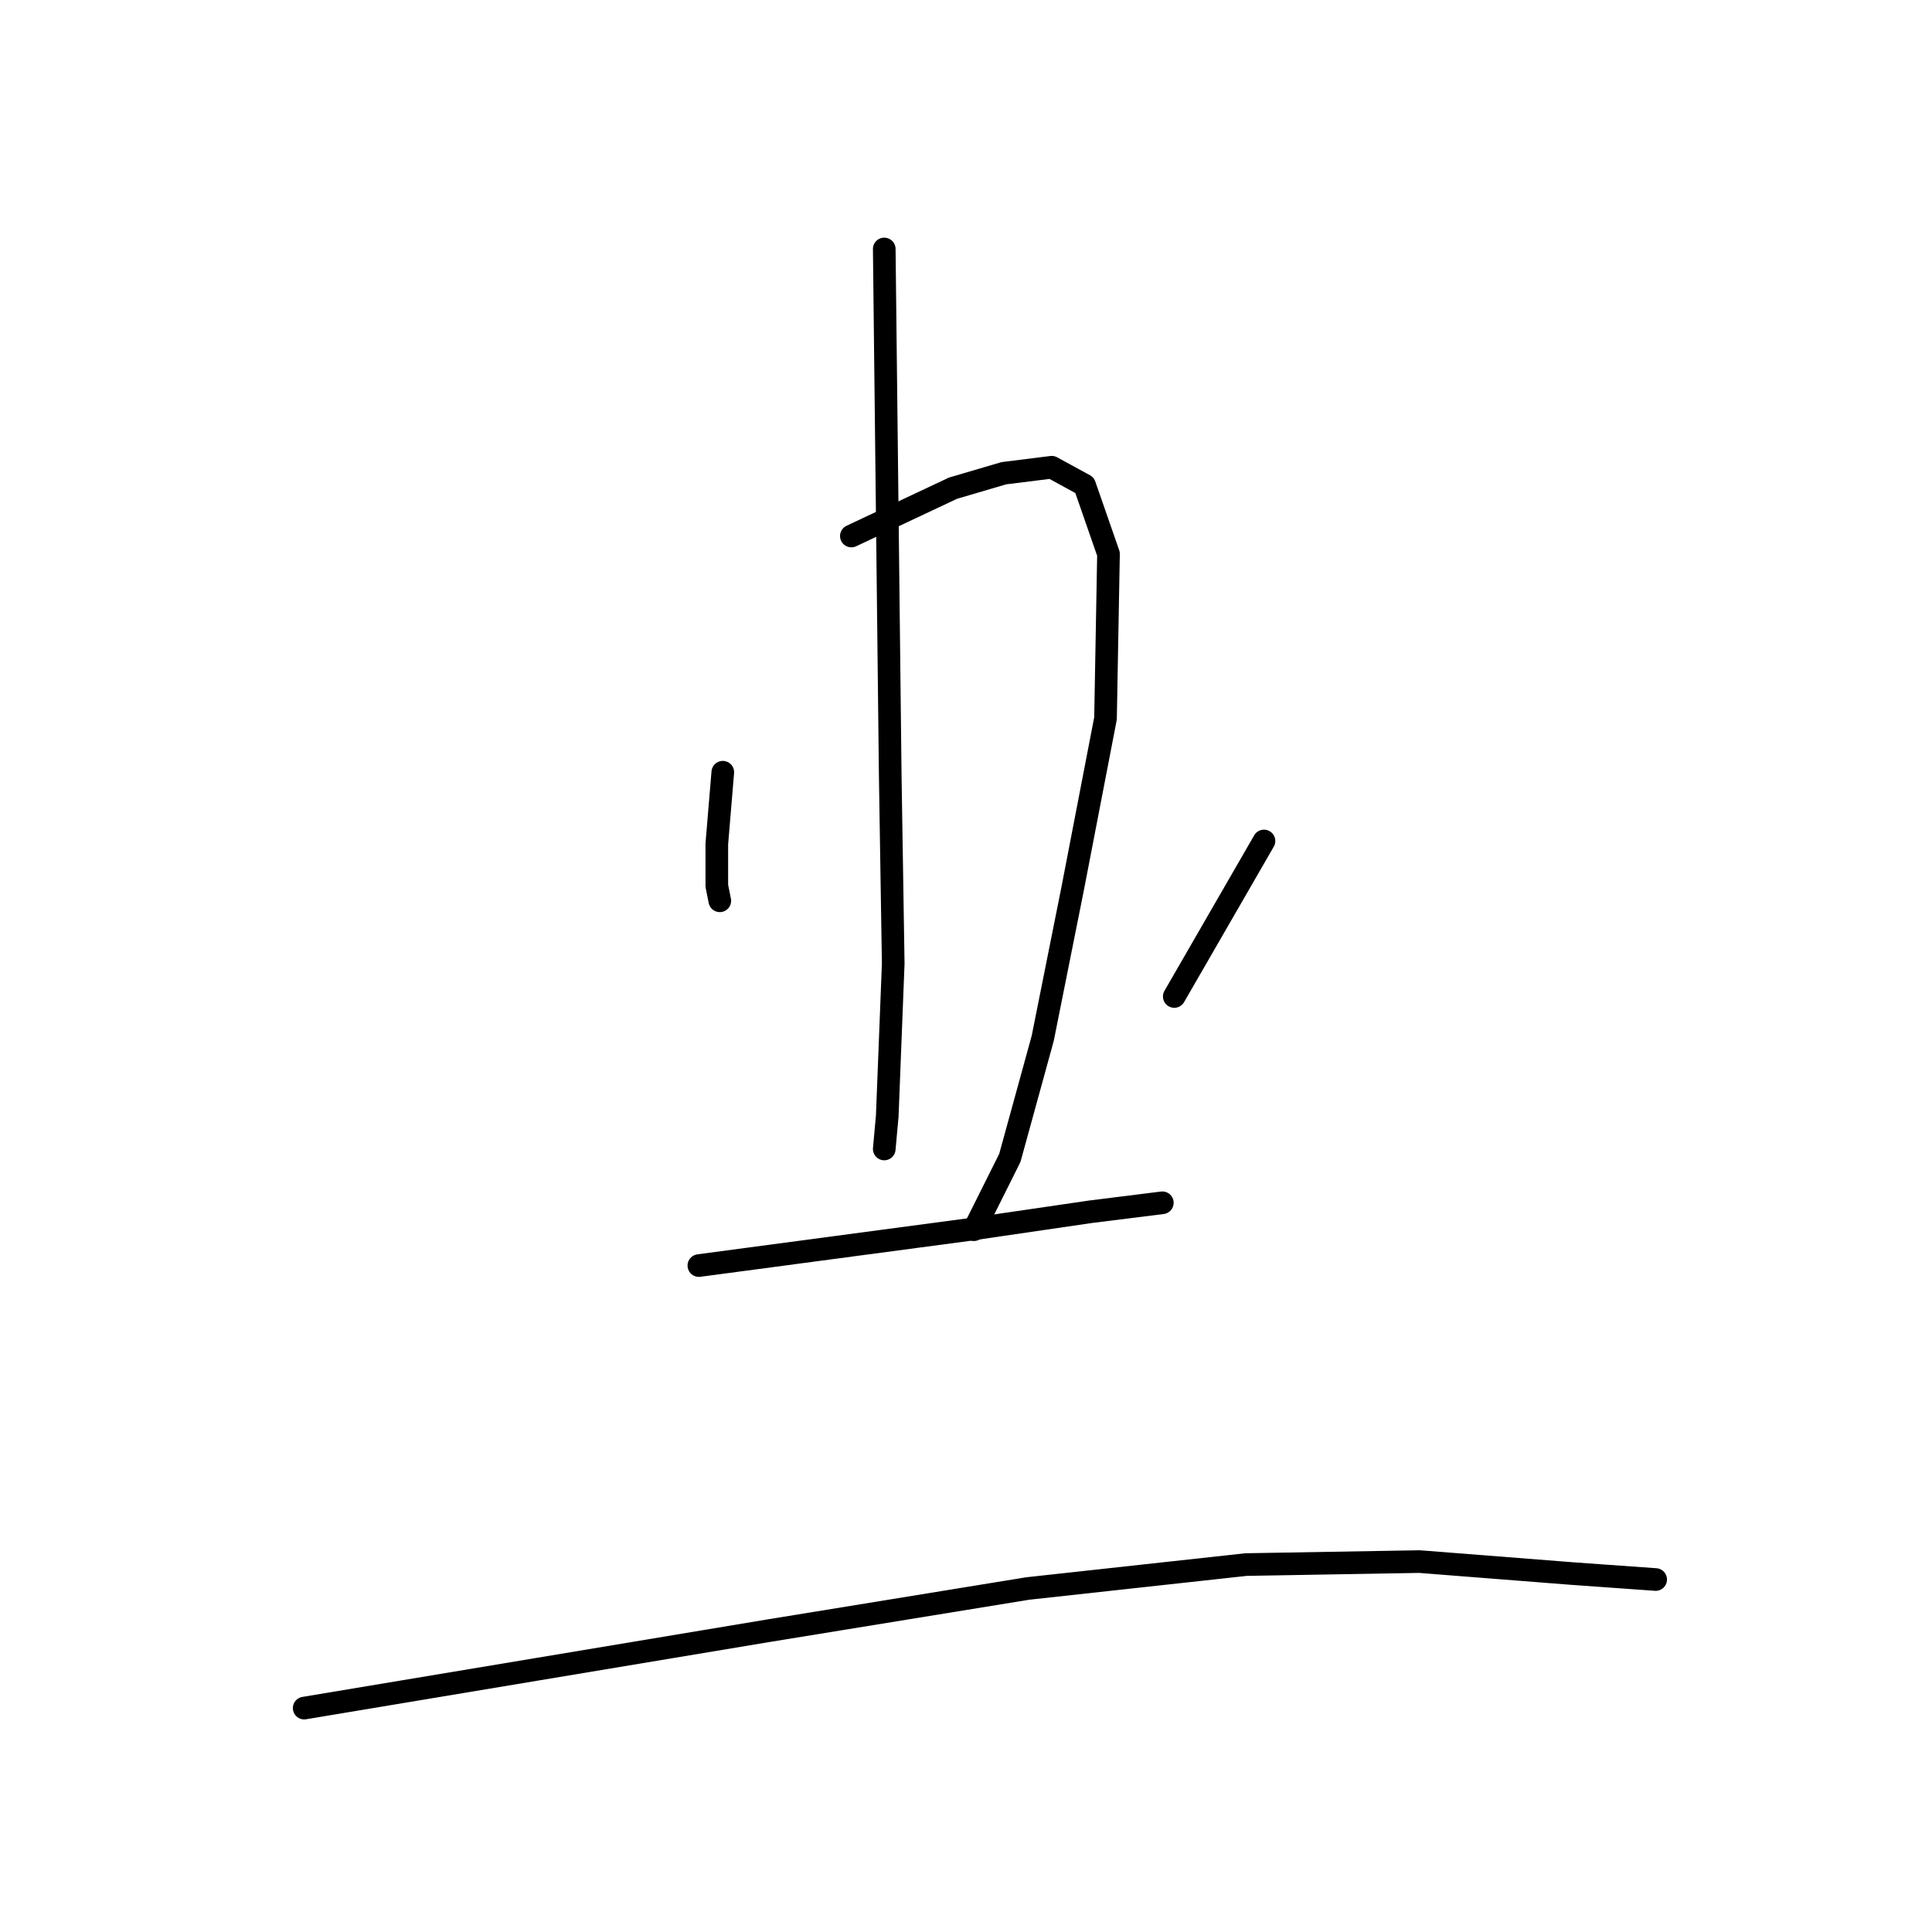 <?xml version="1.0" standalone="no"?>
    <svg width="256" height="256" xmlns="http://www.w3.org/2000/svg" version="1.1">
    <polyline stroke="black" stroke-width="3" stroke-linecap="round" fill="transparent" stroke-linejoin="round" points="95.774 102.324 95.377 107.078 94.981 111.832 94.981 117.379 95.377 119.36 95.377 119.36 " />
        <polyline stroke="black" stroke-width="3" stroke-linecap="round" fill="transparent" stroke-linejoin="round" points="112.81 71.025 119.545 67.855 126.28 64.686 133.016 62.705 139.355 61.912 143.713 64.29 146.882 73.402 146.486 95.192 142.128 117.775 138.166 137.585 133.808 153.432 129.054 162.941 129.054 162.941 " />
        <polyline stroke="black" stroke-width="3" stroke-linecap="round" fill="transparent" stroke-linejoin="round" points="117.168 32.991 117.564 67.855 117.96 102.72 118.357 127.68 117.564 147.886 117.168 152.244 117.168 152.244 " />
        <polyline stroke="black" stroke-width="3" stroke-linecap="round" fill="transparent" stroke-linejoin="round" points="66.852 123.322 " />
        <polyline stroke="black" stroke-width="3" stroke-linecap="round" fill="transparent" stroke-linejoin="round" points="167.484 111.436 161.541 121.737 155.598 132.038 155.598 132.038 " />
        <polyline stroke="black" stroke-width="3" stroke-linecap="round" fill="transparent" stroke-linejoin="round" points="92.604 167.695 110.433 165.318 128.261 162.941 144.505 160.564 154.014 159.375 154.014 159.375 " />
        <polyline stroke="black" stroke-width="3" stroke-linecap="round" fill="transparent" stroke-linejoin="round" points="40.307 226.332 71.21 221.181 102.113 216.031 136.185 210.484 165.107 207.314 188.086 206.918 208.292 208.503 219.385 209.295 219.385 209.295 " />
        </svg>